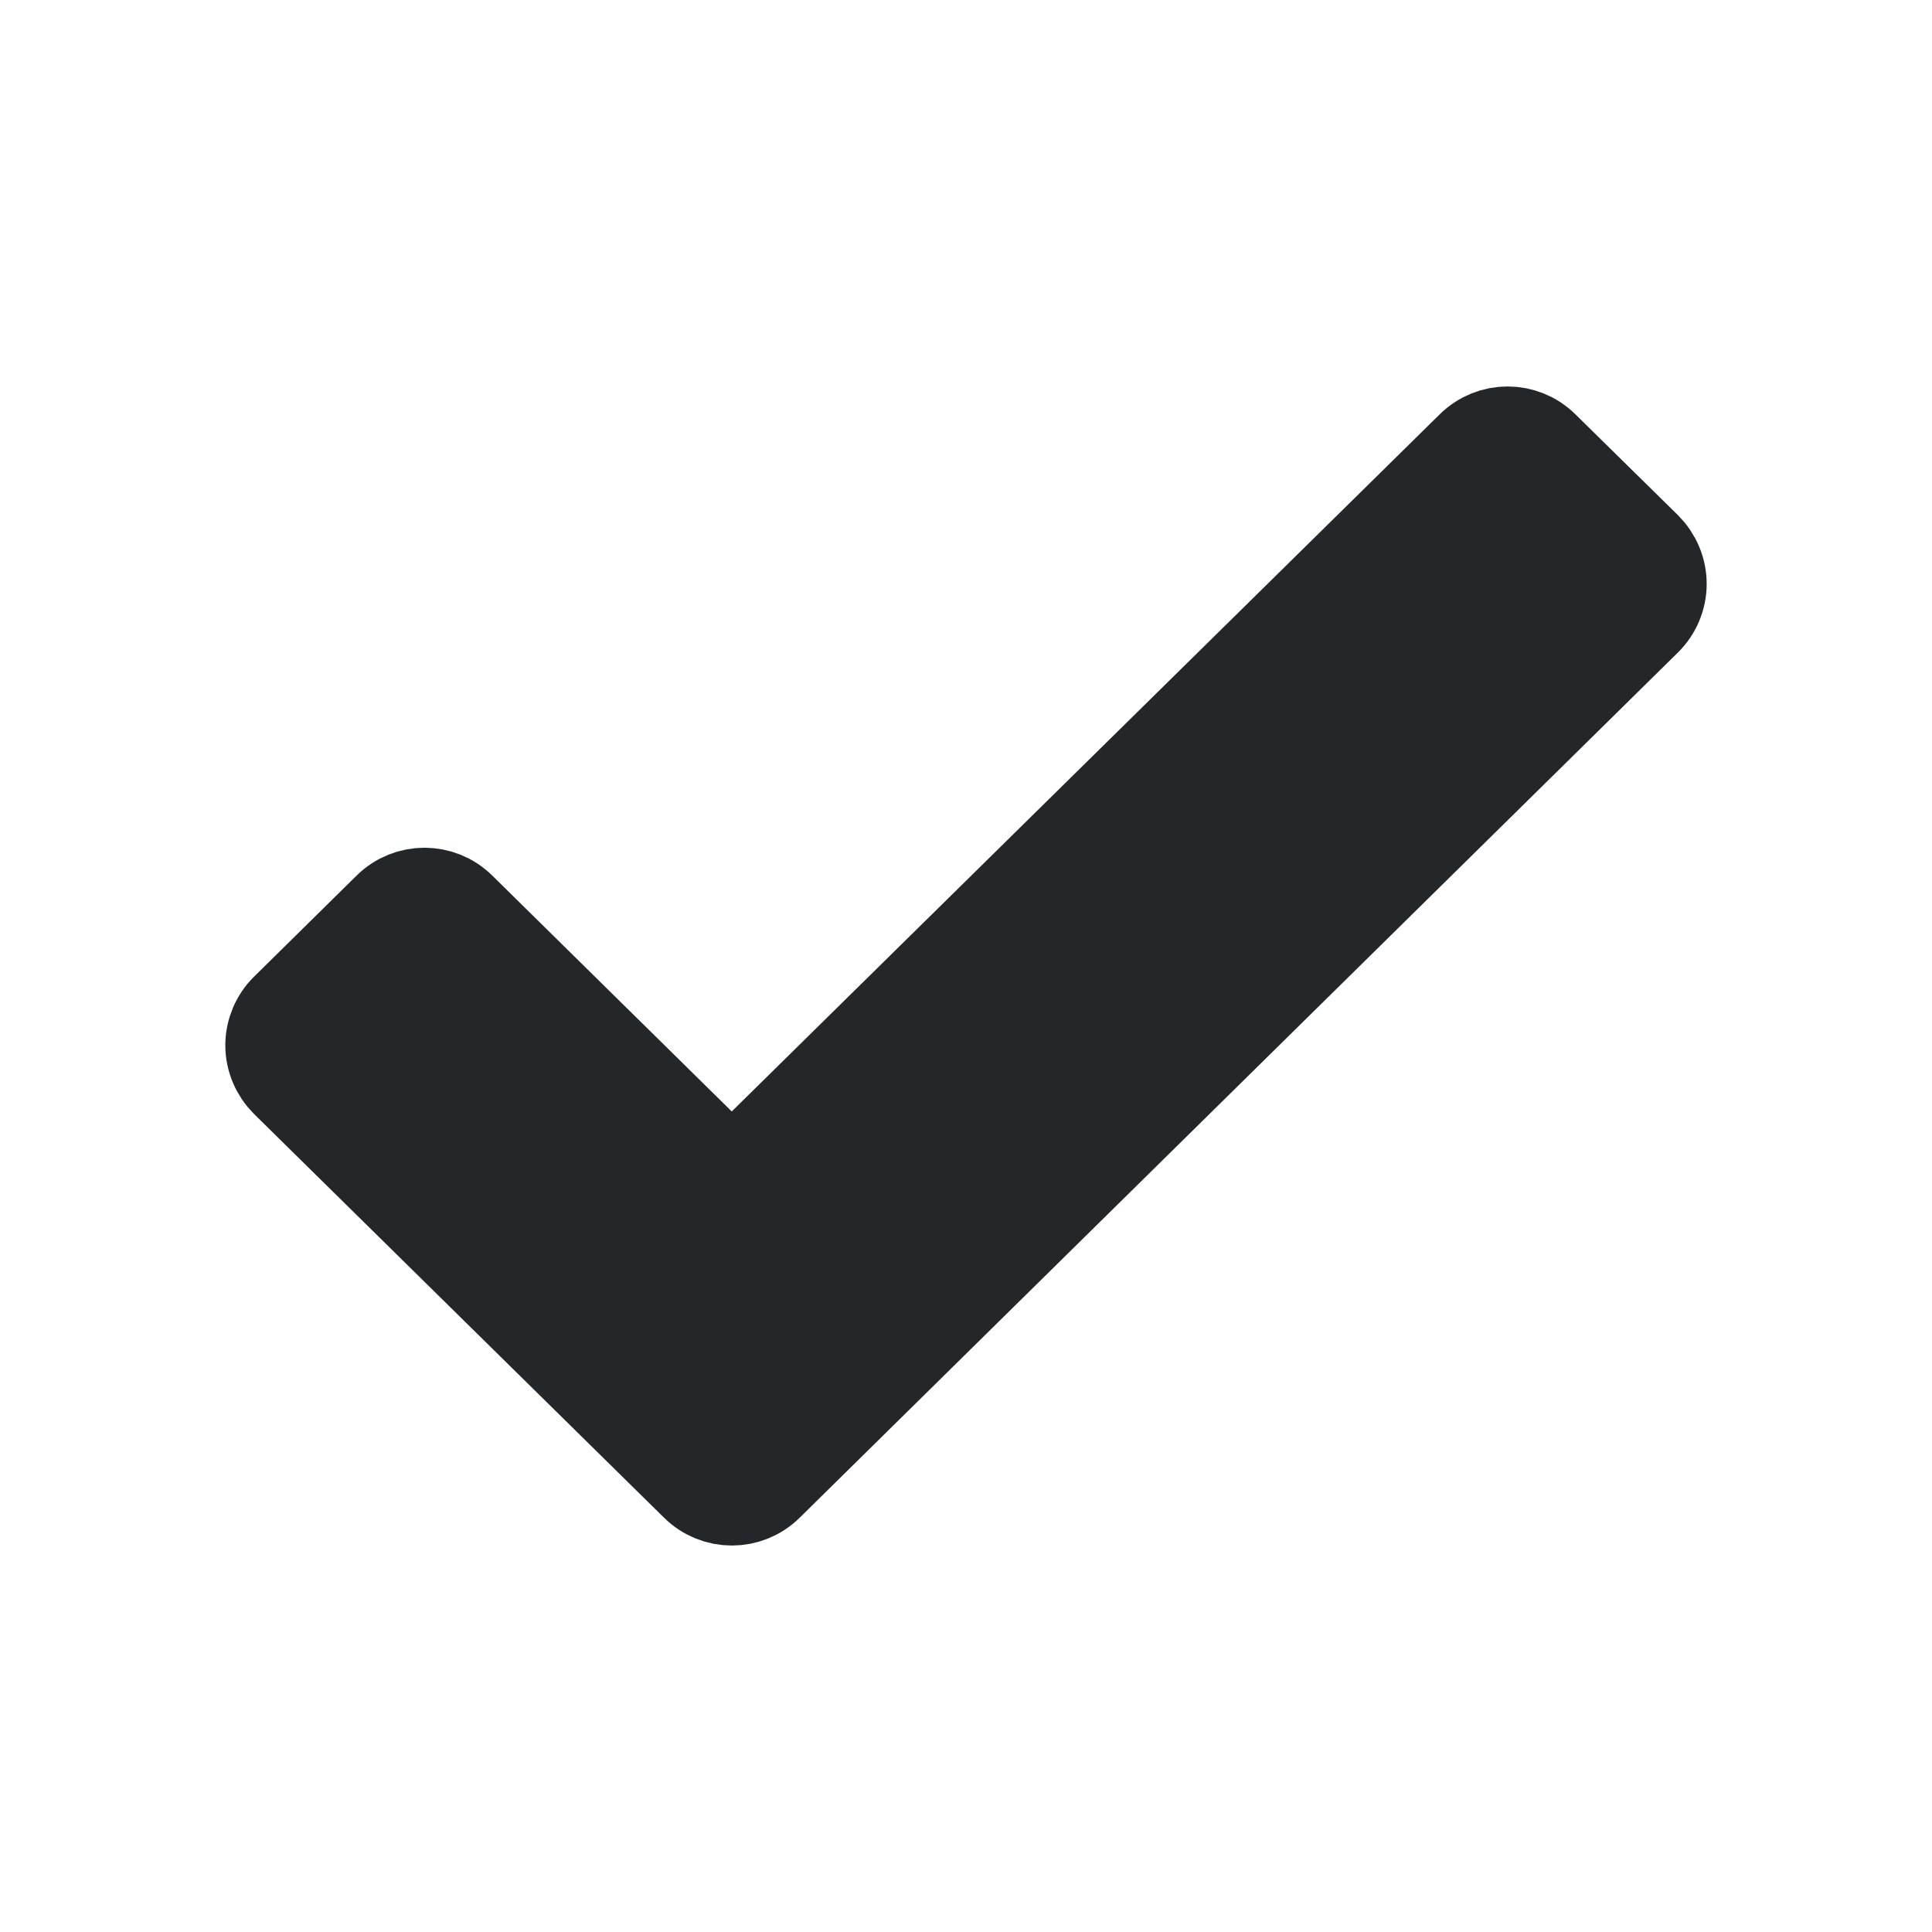 <svg width="8" height="8" viewBox="0 0 8 8" fill="none" xmlns="http://www.w3.org/2000/svg">
<path d="M1.898 3.768C1.82 3.691 1.695 3.691 1.617 3.768L1.193 4.186C1.155 4.223 1.133 4.275 1.133 4.328C1.133 4.382 1.155 4.433 1.193 4.471L2.89 6.142C2.968 6.219 3.093 6.219 3.171 6.142L6.807 2.56C6.845 2.523 6.867 2.471 6.867 2.418C6.867 2.364 6.845 2.313 6.807 2.275L6.383 1.858C6.305 1.781 6.18 1.781 6.102 1.858L3.03 4.883L1.898 3.768Z" fill="#242729" stroke="#242729" stroke-width="0.4" stroke-linejoin="round"/>
</svg>
